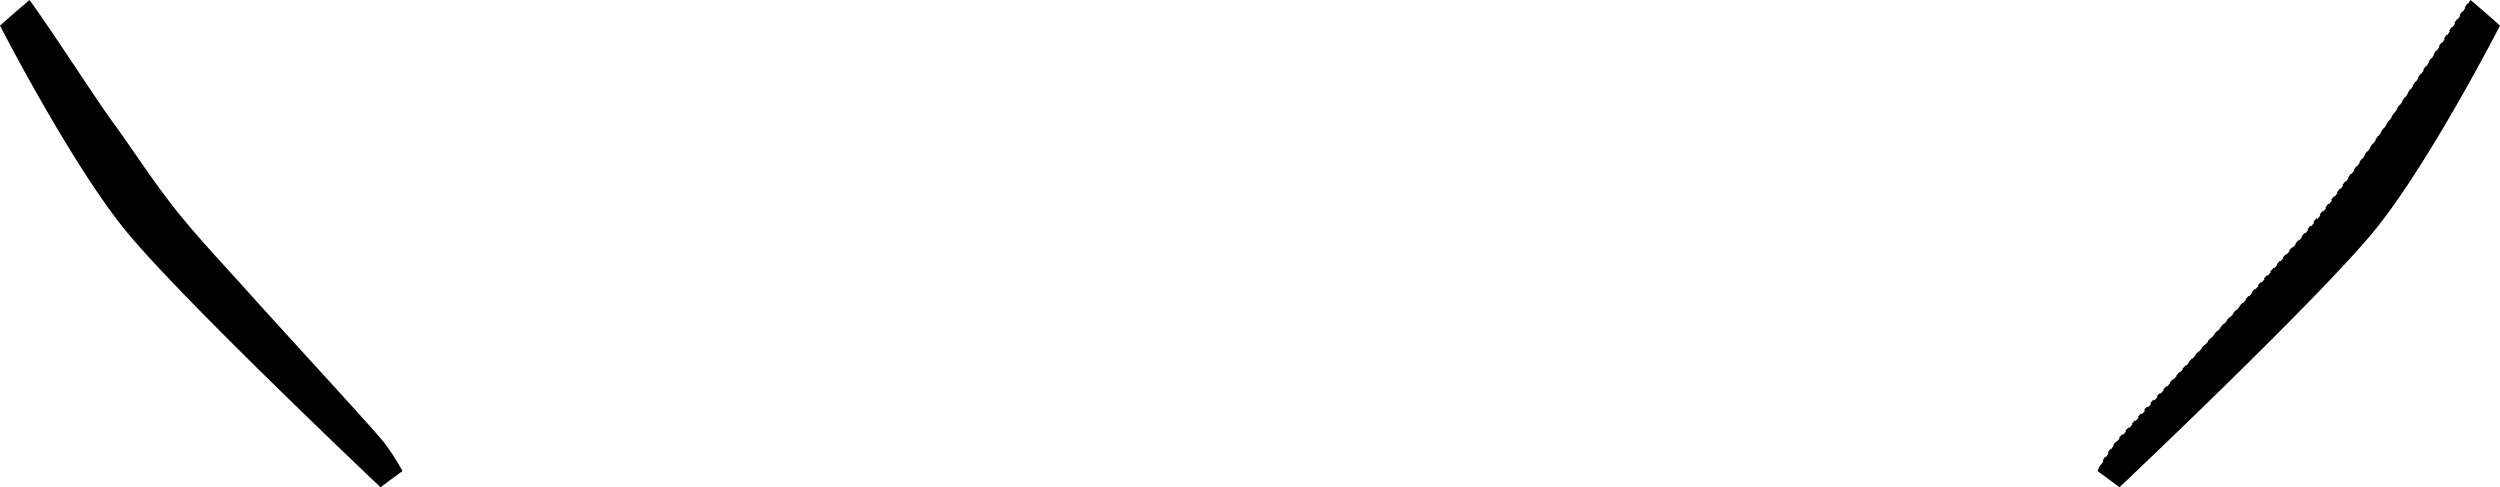 <svg xmlns="http://www.w3.org/2000/svg" viewBox="0 0 487.84 95.09"><title>mangas</title><g id="Capa_2" data-name="Capa 2"><g id="Capa_1-2" data-name="Capa 1"><g id="mangas"><path d="M463.45,44.86C474.21,31.58,487.84,5,487.84,5s-2.4-2.19-5.76-5l-.49.75-.11-.07-.52.76.13.08-.51.77-.13-.09c-.16.25-.33.5-.51.76l.14.09-.51.77-.13-.09-.51.76.14.09-.51.76-.13-.09-.51.77.13.09-.5.76-.14-.09-.5.76.13.09-.51.76-.13-.08-.5.76.12.08-.51.76-.12-.08-.5.76.11.08-.51.76-.11-.08-.51.77.11.07-.51.76-.11-.07-.5.76.1.06-.52.76-.09-.06-.51.75.09.07-.52.75-.09-.06c-.17.26-.34.52-.52.78l.08.07-.5.73-.08-.06-.51.76.08.05-.52.76-.08-.06-.52.77.07.06-.51.73-.07-.05c-.17.25-.35.5-.52.76l.07.05-.52.75L467.2,22l-.52.75.07.05-.52.75-.07-.05-.52.75.07.05-.52.75-.07-.05-.53.75.07.05-.52.75-.08-.05-.53.75.08.05-.53.75L463,28l-.53.75.08.06-.53.74-.08-.06-.53.74.08.07L461,31l-.09-.07-.54.75.1.06-.54.75-.1-.08-.54.74.11.08-.54.74-.11-.08c-.18.24-.36.49-.55.73l.12.09-.54.73-.12-.08c-.18.24-.37.48-.55.73l.12.09-.54.74-.13-.1-.55.73.13.1-.55.73-.14-.1-.55.72.14.11-.55.73-.15-.11-.57.72.16.12-.56.72-.16-.12-.57.72.16.12-.57.72L452,42.6l-.58.72.16.12c-.19.25-.39.48-.58.72l-.15-.13-.58.71.15.12-.59.7-.14-.11c-.19.23-.38.47-.58.7h0l.12.11-.61.68-.11-.09-.6.69.1.09-.61.68-.1-.09-.62.69.1.1-.6.67-.1-.1c-.21.22-.41.45-.62.68l.11.1L445,51l-.11-.11-.62.68.12.11-.61.68-.12-.11L443,53l.13.12-.61.68-.13-.12-.62.68.13.12-.61.68L441.2,55l-.61.68.13.12-.62.67-.12-.11-.61.69.12.1-.61.68-.11-.09-.6.68.09.09-.61.68-.09-.08-.61.68.08.07-.61.68-.08-.07-.61.68.08.07-.62.67-.07-.06c-.2.22-.41.44-.61.67l.07.07-.62.68-.07-.07-.61.68.07.06-.62.68-.07-.06-.61.67.07.07-.62.68-.07-.07c-.2.23-.41.45-.62.68l.08.06-.62.68-.07-.07-.62.68.07.06-.61.68-.08-.07-.61.68.07.07-.61.67-.08-.07-.62.67.08.08-.61.67-.09-.07-.62.67L426,72l-.62.68-.09-.09-.62.68.1.08-.62.68L424,74l-.62.67.1.09-.61.68-.11-.1-.63.66.12.11-.62.68-.13-.12c-.23.23-.41.43-.55.56a.76.76,0,0,1-.09.09l.16.14-.62.68-.17-.16c-.21.21-.42.44-.63.67l.18.16-.62.68L419,79.3l-.61.68.18.17-.62.67-.17-.15-.61.68.16.15-.62.67-.14-.14-.61.69.14.13-.62.67-.14-.12-.62.67.14.13-.62.68-.15-.14-.6.69.13.12-.62.68-.09-.08-.55.71.09.06-.5.76-.13-.08c-.18.24-.36.49-.53.74l.16.11-.49.76-.17-.11-.48.78.15.1-.5.77-.1-.07a8.9,8.9,0,0,0-.55,1.25c2.54,1.83,4.27,3.16,4.27,3.16S452.68,58.13,463.45,44.86Z"/><path d="M24.4,44.86C35.16,58.13,74.27,95.09,74.27,95.09s1.73-1.33,4.27-3.16a42.42,42.42,0,0,0-3.69-5.7C72,82.73,56.17,65.63,48.32,56.87c-4.1-4.58-8.55-9.25-13-14.66C30.16,35.88,26.49,30,22,23.82,18.79,19.47,10.93,7.18,5.77,0,2.41,2.83,0,5,0,5S13.63,31.58,24.4,44.86Z"/></g></g></g></svg>